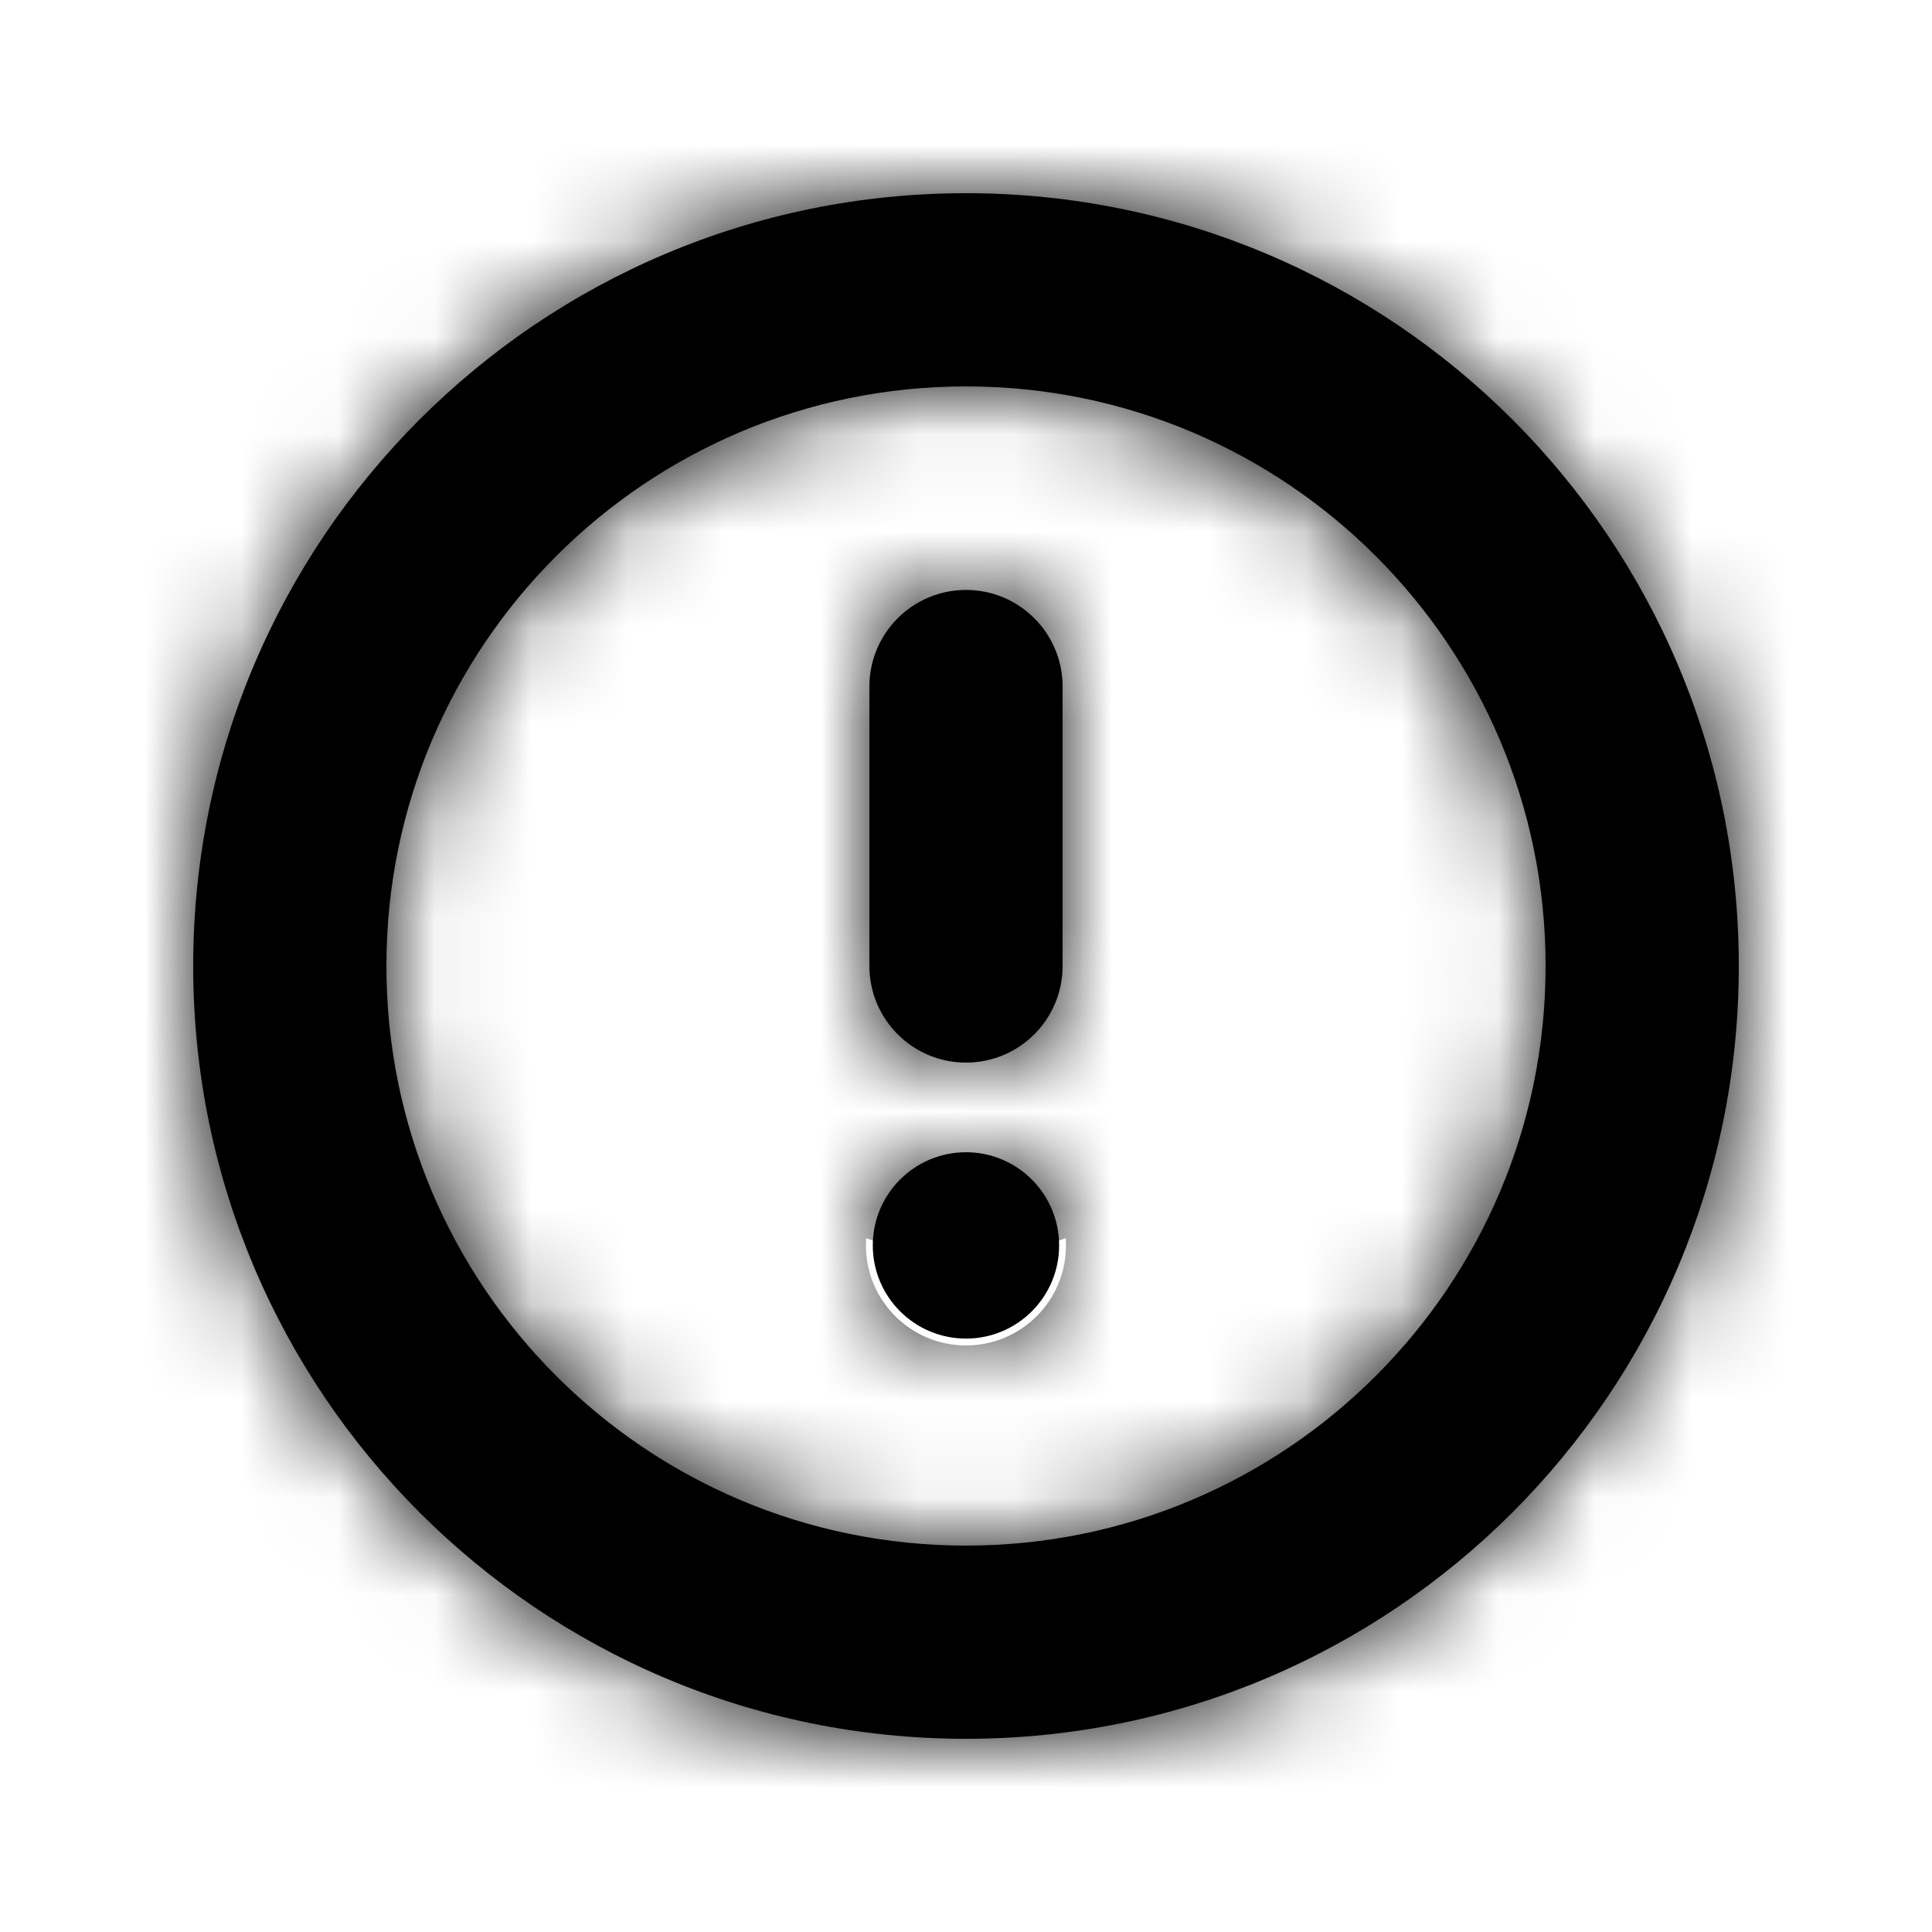 <svg viewBox="0 0 20 20" xmlns="http://www.w3.org/2000/svg">
<mask id="path-1-inside-1_109_974" fill="red">
<path fill-rule="evenodd" clip-rule="evenodd" d="M10 16C13.314 16 16 13.314 16 10C16 6.686 13.314 4 10 4C6.686 4 4 6.686 4 10C4 13.314 6.686 16 10 16ZM18 10C18 14.418 14.418 18 10 18C5.582 18 2 14.418 2 10C2 5.582 5.582 2 10 2C14.418 2 18 5.582 18 10Z"/>
<path fill-rule="evenodd" clip-rule="evenodd" d="M10 11C9.448 11 9 10.552 9 10V7.107C9 6.555 9.448 6.107 10 6.107C10.552 6.107 11 6.555 11 7.107V10C11 10.552 10.552 11 10 11Z"/>
<path d="M10 11.928C9.467 11.928 9.035 12.36 9.035 12.893C9.035 13.425 9.467 13.857 10 13.857C10.532 13.857 10.964 13.425 10.964 12.893C10.964 12.36 10.532 11.928 10 11.928Z"/>
</mask>
<path fill-rule="evenodd" clip-rule="evenodd" d="M10 16C13.314 16 16 13.314 16 10C16 6.686 13.314 4 10 4C6.686 4 4 6.686 4 10C4 13.314 6.686 16 10 16ZM18 10C18 14.418 14.418 18 10 18C5.582 18 2 14.418 2 10C2 5.582 5.582 2 10 2C14.418 2 18 5.582 18 10Z"/>
<path fill-rule="evenodd" clip-rule="evenodd" d="M10 11C9.448 11 9 10.552 9 10V7.107C9 6.555 9.448 6.107 10 6.107C10.552 6.107 11 6.555 11 7.107V10C11 10.552 10.552 11 10 11Z"/>
<path d="M10 11.928C9.467 11.928 9.035 12.36 9.035 12.893C9.035 13.425 9.467 13.857 10 13.857C10.532 13.857 10.964 13.425 10.964 12.893C10.964 12.36 10.532 11.928 10 11.928Z"/>
<path d="M14 10C14 12.209 12.209 14 10 14V18C14.418 18 18 14.418 18 10H14ZM10 6C12.209 6 14 7.791 14 10H18C18 5.582 14.418 2 10 2V6ZM6 10C6 7.791 7.791 6 10 6V2C5.582 2 2 5.582 2 10H6ZM10 14C7.791 14 6 12.209 6 10H2C2 14.418 5.582 18 10 18V14ZM10 20C15.523 20 20 15.523 20 10H16C16 13.314 13.314 16 10 16V20ZM0 10C0 15.523 4.477 20 10 20V16C6.686 16 4 13.314 4 10H0ZM10 0C4.477 0 0 4.477 0 10H4C4 6.686 6.686 4 10 4V0ZM20 10C20 4.477 15.523 0 10 0V4C13.314 4 16 6.686 16 10H20ZM7 10C7 11.657 8.343 13 10 13V9C10.552 9 11 9.448 11 10H7ZM7 7.107V10H11V7.107H7ZM10 4.107C8.343 4.107 7 5.45 7 7.107H11C11 7.659 10.552 8.107 10 8.107V4.107ZM13 7.107C13 5.45 11.657 4.107 10 4.107V8.107C9.448 8.107 9 7.659 9 7.107H13ZM13 10V7.107H9V10H13ZM10 13C11.657 13 13 11.657 13 10H9C9 9.448 9.448 9 10 9V13ZM11.035 12.893C11.035 13.465 10.572 13.928 10 13.928V9.929C8.362 9.929 7.035 11.256 7.035 12.893H11.035ZM10 13.928C9.428 13.928 8.964 13.465 8.964 12.893H12.964C12.964 11.256 11.637 9.929 10 9.929V13.928ZM8.964 12.893C8.964 12.321 9.428 11.857 10 11.857V15.857C11.637 15.857 12.964 14.53 12.964 12.893H8.964ZM10 11.857C10.572 11.857 11.035 12.321 11.035 12.893H7.035C7.035 14.53 8.362 15.857 10 15.857V11.857Z" mask="url(#path-1-inside-1_109_974)"/>
</svg>
